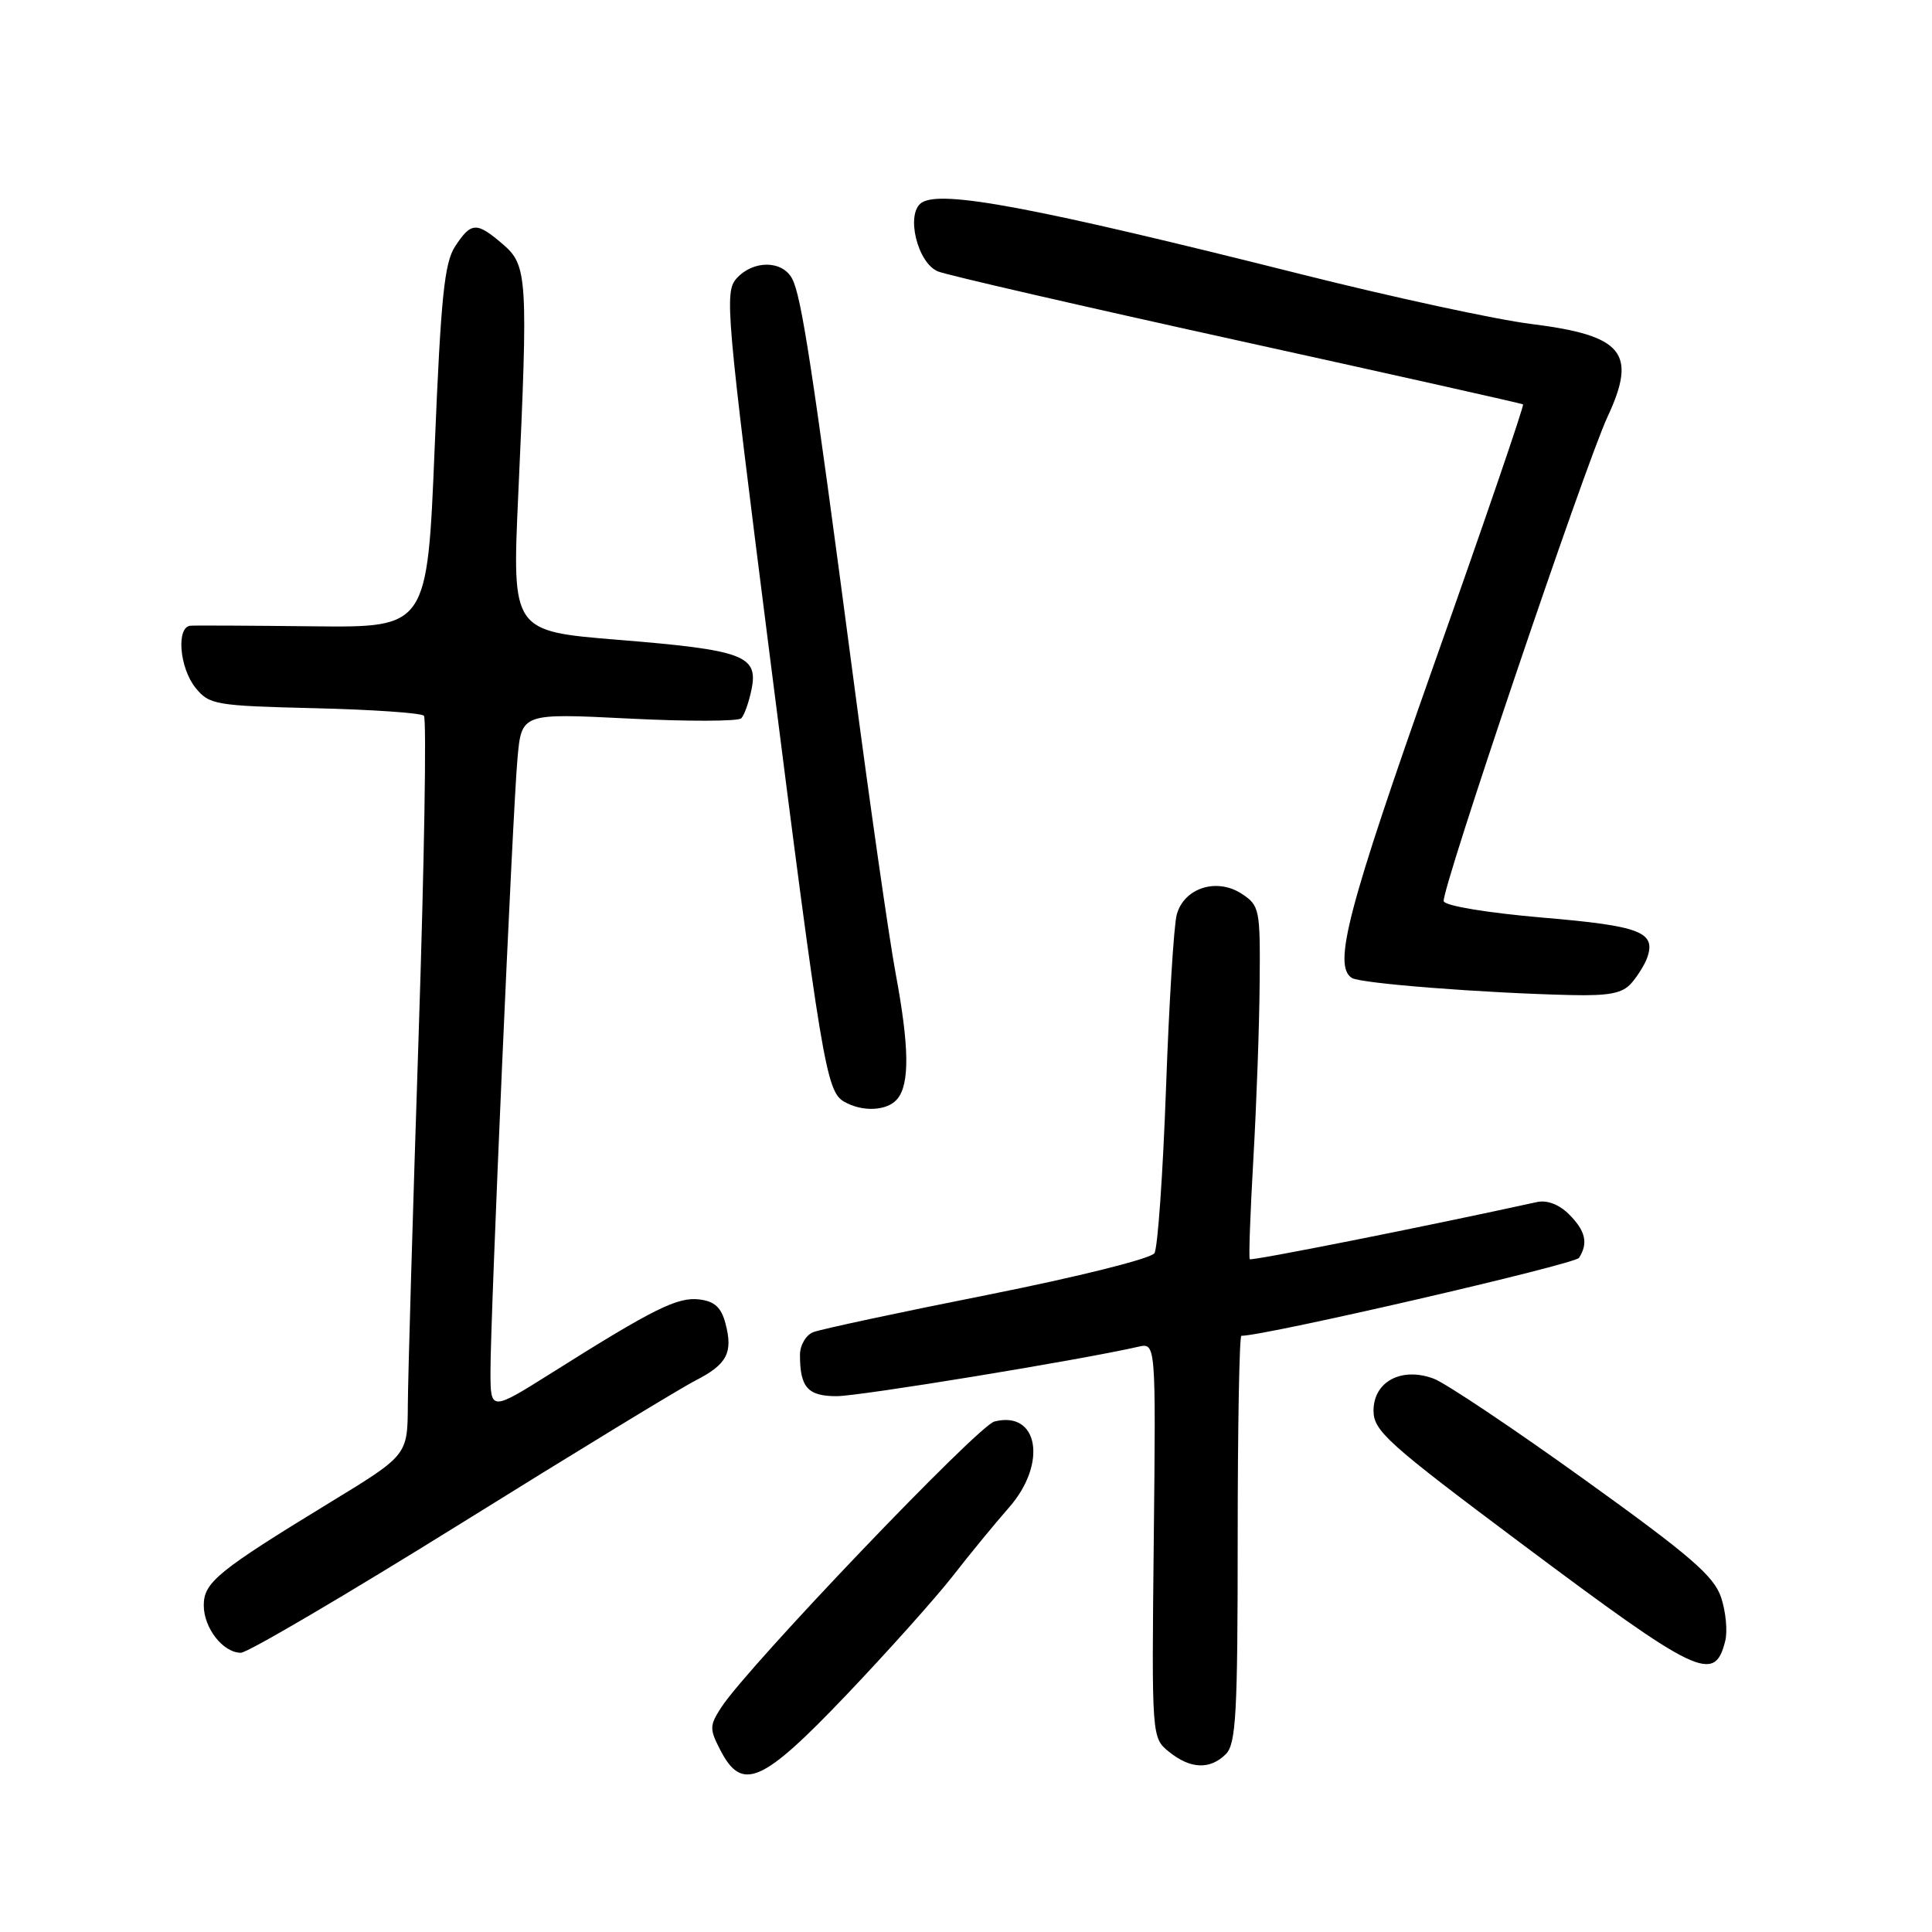 <?xml version="1.0" encoding="UTF-8" standalone="no"?>
<!DOCTYPE svg PUBLIC "-//W3C//DTD SVG 1.1//EN" "http://www.w3.org/Graphics/SVG/1.1/DTD/svg11.dtd" >
<svg xmlns="http://www.w3.org/2000/svg" xmlns:xlink="http://www.w3.org/1999/xlink" version="1.1" viewBox="0 0 256 256">
 <g >
 <path fill="currentColor"
d=" M 112.11 224.63 C 117.55 218.92 123.90 211.83 126.21 208.88 C 128.51 205.92 131.89 201.81 133.70 199.75 C 138.81 193.94 137.61 186.86 131.76 188.36 C 129.59 188.91 99.20 220.71 95.61 226.18 C 94.00 228.65 93.99 229.08 95.46 231.92 C 98.33 237.46 100.98 236.30 112.11 224.63 Z  M 162.43 232.43 C 163.78 231.08 164.00 227.08 164.00 203.93 C 164.00 189.12 164.22 177.00 164.49 177.00 C 167.67 177.00 208.68 167.53 209.23 166.67 C 210.47 164.71 210.10 163.10 207.90 160.90 C 206.60 159.60 204.99 158.98 203.65 159.28 C 188.94 162.51 165.80 167.11 165.60 166.85 C 165.45 166.66 165.67 160.65 166.08 153.50 C 166.49 146.35 166.87 135.90 166.91 130.27 C 167.00 120.46 166.90 119.98 164.53 118.43 C 161.21 116.26 156.87 117.66 155.92 121.21 C 155.54 122.63 154.90 133.01 154.50 144.28 C 154.09 155.55 153.41 165.34 152.97 166.05 C 152.52 166.77 142.92 169.17 130.84 171.58 C 119.10 173.91 108.71 176.14 107.75 176.52 C 106.79 176.90 106.00 178.25 106.00 179.53 C 106.00 183.84 107.03 185.00 110.86 185.00 C 113.91 185.00 143.15 180.21 150.83 178.45 C 153.16 177.92 153.16 177.92 152.88 204.09 C 152.60 230.26 152.60 230.26 154.91 232.13 C 157.73 234.41 160.34 234.52 162.43 232.43 Z  M 228.60 217.44 C 228.93 216.16 228.68 213.56 228.06 211.68 C 227.12 208.84 223.98 206.13 209.89 196.01 C 200.53 189.28 191.57 183.29 190.00 182.69 C 185.74 181.08 182.00 183.05 182.00 186.92 C 182.00 189.60 183.85 191.26 201.52 204.48 C 225.03 222.06 227.19 223.10 228.60 217.44 Z  M 61.02 201.90 C 76.13 192.49 90.13 183.96 92.13 182.94 C 96.35 180.78 97.16 179.24 96.12 175.33 C 95.56 173.23 94.67 172.42 92.65 172.18 C 89.77 171.84 86.59 173.42 73.25 181.82 C 65.00 187.01 65.00 187.01 64.99 181.76 C 64.98 174.49 67.91 107.87 68.57 100.50 C 69.11 94.50 69.11 94.50 83.29 95.21 C 91.09 95.61 97.81 95.59 98.22 95.18 C 98.63 94.77 99.24 93.03 99.59 91.31 C 100.48 86.86 98.51 86.13 81.92 84.78 C 67.85 83.64 67.85 83.64 68.67 65.57 C 69.99 36.78 69.89 35.16 66.64 32.37 C 63.15 29.37 62.44 29.40 60.31 32.64 C 58.88 34.84 58.42 39.33 57.60 59.22 C 56.62 83.15 56.62 83.15 41.56 82.99 C 33.28 82.90 25.94 82.86 25.25 82.91 C 23.33 83.05 23.77 88.49 25.91 91.14 C 27.72 93.38 28.52 93.52 41.66 93.84 C 49.27 94.02 55.80 94.47 56.17 94.84 C 56.54 95.20 56.22 114.40 55.46 137.50 C 54.70 160.60 54.06 182.50 54.04 186.16 C 54.00 192.82 54.00 192.82 43.75 199.07 C 28.84 208.17 27.00 209.67 27.00 212.72 C 27.00 215.73 29.56 219.00 31.92 219.00 C 32.81 219.00 45.90 211.30 61.02 201.90 Z  M 118.90 145.62 C 120.55 143.63 120.49 138.71 118.68 129.00 C 117.81 124.33 115.26 106.55 113.02 89.50 C 107.63 48.61 106.19 39.23 104.96 36.92 C 103.64 34.47 99.81 34.45 97.60 36.89 C 95.98 38.68 96.21 41.31 101.97 86.64 C 108.85 140.84 109.48 144.59 111.82 145.96 C 114.25 147.38 117.58 147.22 118.90 145.62 Z  M 216.19 130.25 C 217.02 129.29 217.95 127.78 218.26 126.91 C 219.46 123.49 217.38 122.69 204.42 121.59 C 197.12 120.96 191.51 120.04 191.30 119.42 C 190.90 118.18 209.99 61.71 213.01 55.22 C 216.96 46.74 215.07 44.45 202.91 42.93 C 198.29 42.36 184.60 39.40 172.50 36.36 C 137.09 27.46 124.71 25.13 122.12 26.86 C 119.97 28.29 121.55 34.87 124.30 35.97 C 125.51 36.46 143.38 40.57 164.00 45.11 C 184.62 49.65 201.64 53.46 201.81 53.58 C 201.99 53.70 196.70 69.14 190.06 87.90 C 178.56 120.44 176.58 128.00 179.14 129.59 C 180.33 130.32 196.53 131.58 208.10 131.85 C 213.27 131.97 215.01 131.62 216.19 130.25 Z "/>
</g>
</svg>